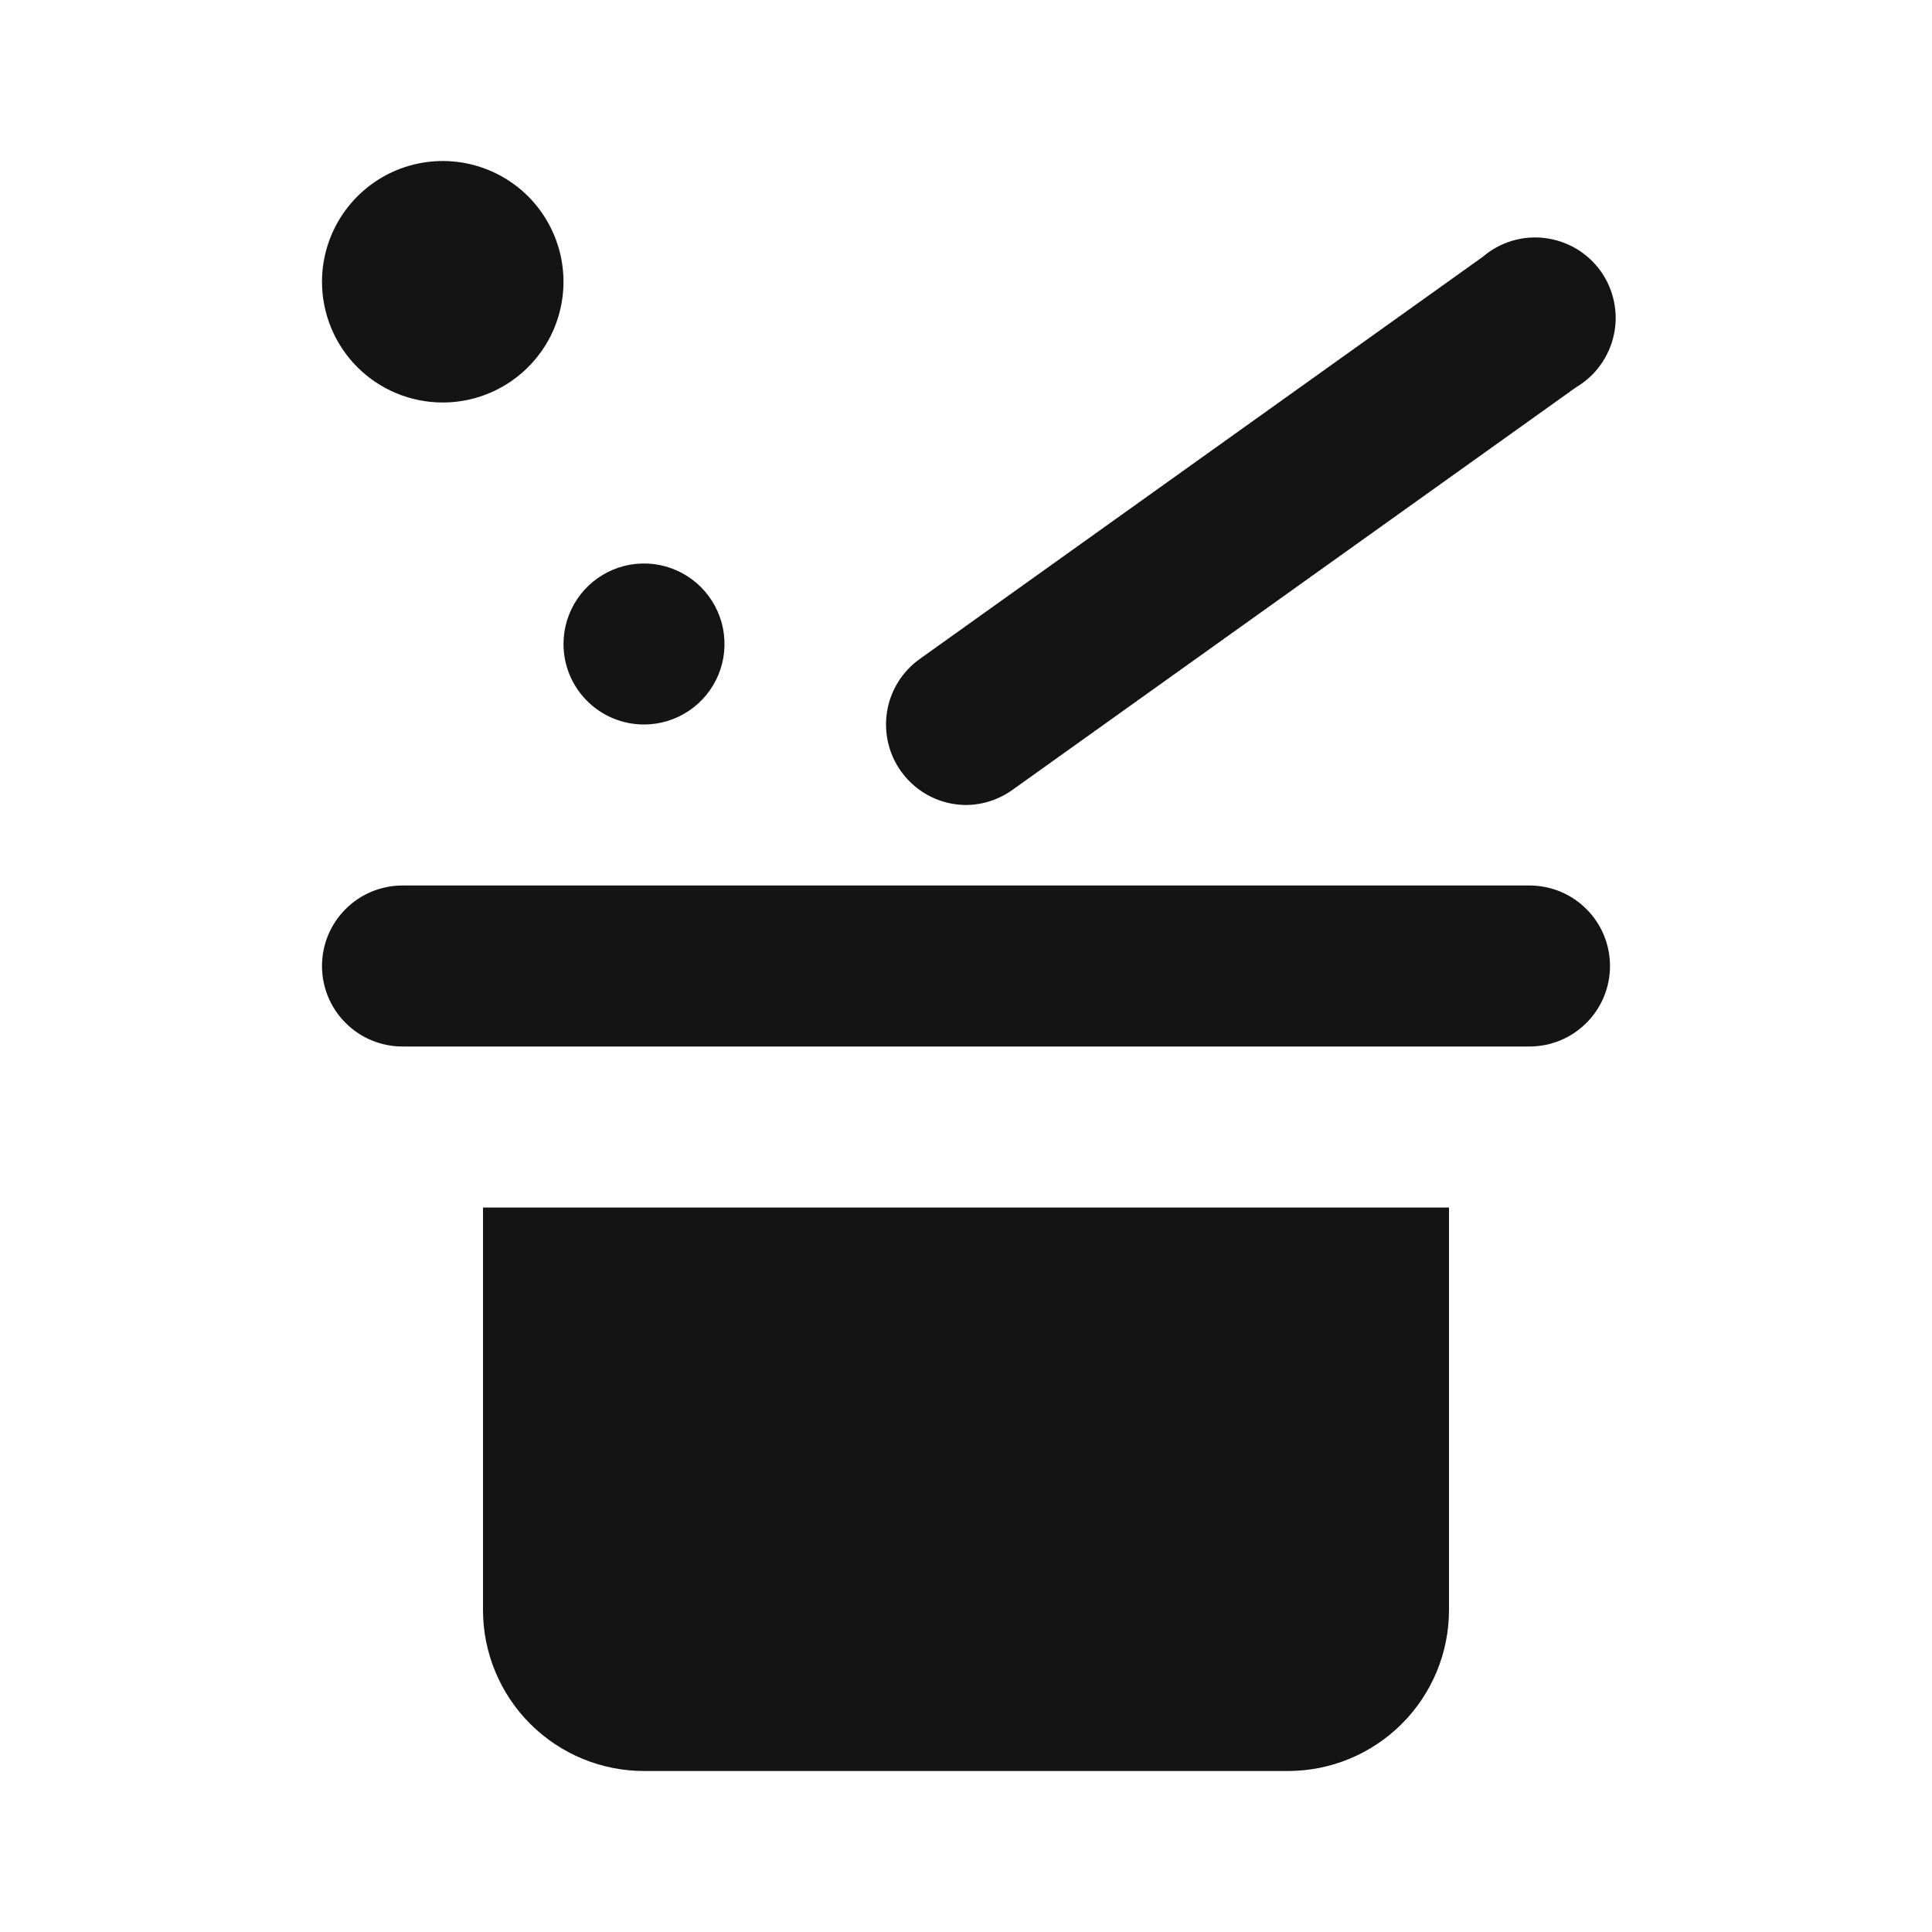 <svg width="24" height="24" viewBox="0 0 24 24" fill="none" xmlns="http://www.w3.org/2000/svg">
<path d="M12 10C12.208 9.999 12.411 9.932 12.58 9.81L19.58 4.81C19.699 4.739 19.803 4.645 19.883 4.532C19.964 4.419 20.02 4.291 20.049 4.155C20.078 4.02 20.078 3.88 20.049 3.744C20.021 3.608 19.964 3.48 19.884 3.367C19.803 3.255 19.7 3.16 19.58 3.089C19.461 3.019 19.328 2.974 19.191 2.957C19.053 2.94 18.914 2.952 18.781 2.992C18.648 3.033 18.525 3.1 18.42 3.19L11.42 8.19C11.249 8.314 11.122 8.488 11.056 8.688C10.991 8.889 10.99 9.104 11.054 9.305C11.118 9.506 11.245 9.681 11.414 9.806C11.584 9.931 11.789 9.999 12 10ZM19 11H5C4.735 11 4.48 11.105 4.293 11.293C4.105 11.48 4 11.735 4 12C4 12.265 4.105 12.52 4.293 12.707C4.48 12.895 4.735 13 5 13H19C19.265 13 19.52 12.895 19.707 12.707C19.895 12.52 20 12.265 20 12C20 11.735 19.895 11.48 19.707 11.293C19.52 11.105 19.265 11 19 11ZM8 9C8.198 9 8.391 8.941 8.556 8.831C8.72 8.722 8.848 8.565 8.924 8.383C9 8.2 9.019 7.999 8.981 7.805C8.942 7.611 8.847 7.433 8.707 7.293C8.567 7.153 8.389 7.058 8.195 7.019C8.001 6.981 7.8 7 7.617 7.076C7.435 7.152 7.278 7.28 7.169 7.444C7.059 7.609 7 7.802 7 8C7 8.265 7.105 8.52 7.293 8.707C7.48 8.895 7.735 9 8 9ZM6 20C6 20.53 6.211 21.039 6.586 21.414C6.961 21.789 7.47 22 8 22H16C16.53 22 17.039 21.789 17.414 21.414C17.789 21.039 18 20.53 18 20V15H6V20ZM5.5 5C5.797 5 6.087 4.912 6.333 4.747C6.58 4.582 6.772 4.348 6.886 4.074C6.999 3.8 7.029 3.498 6.971 3.207C6.913 2.916 6.77 2.649 6.561 2.439C6.351 2.23 6.084 2.087 5.793 2.029C5.502 1.971 5.2 2.001 4.926 2.114C4.652 2.228 4.418 2.42 4.253 2.667C4.088 2.913 4 3.203 4 3.5C4 3.898 4.158 4.279 4.439 4.561C4.721 4.842 5.102 5 5.5 5Z" fill="#141414"/>
</svg>
